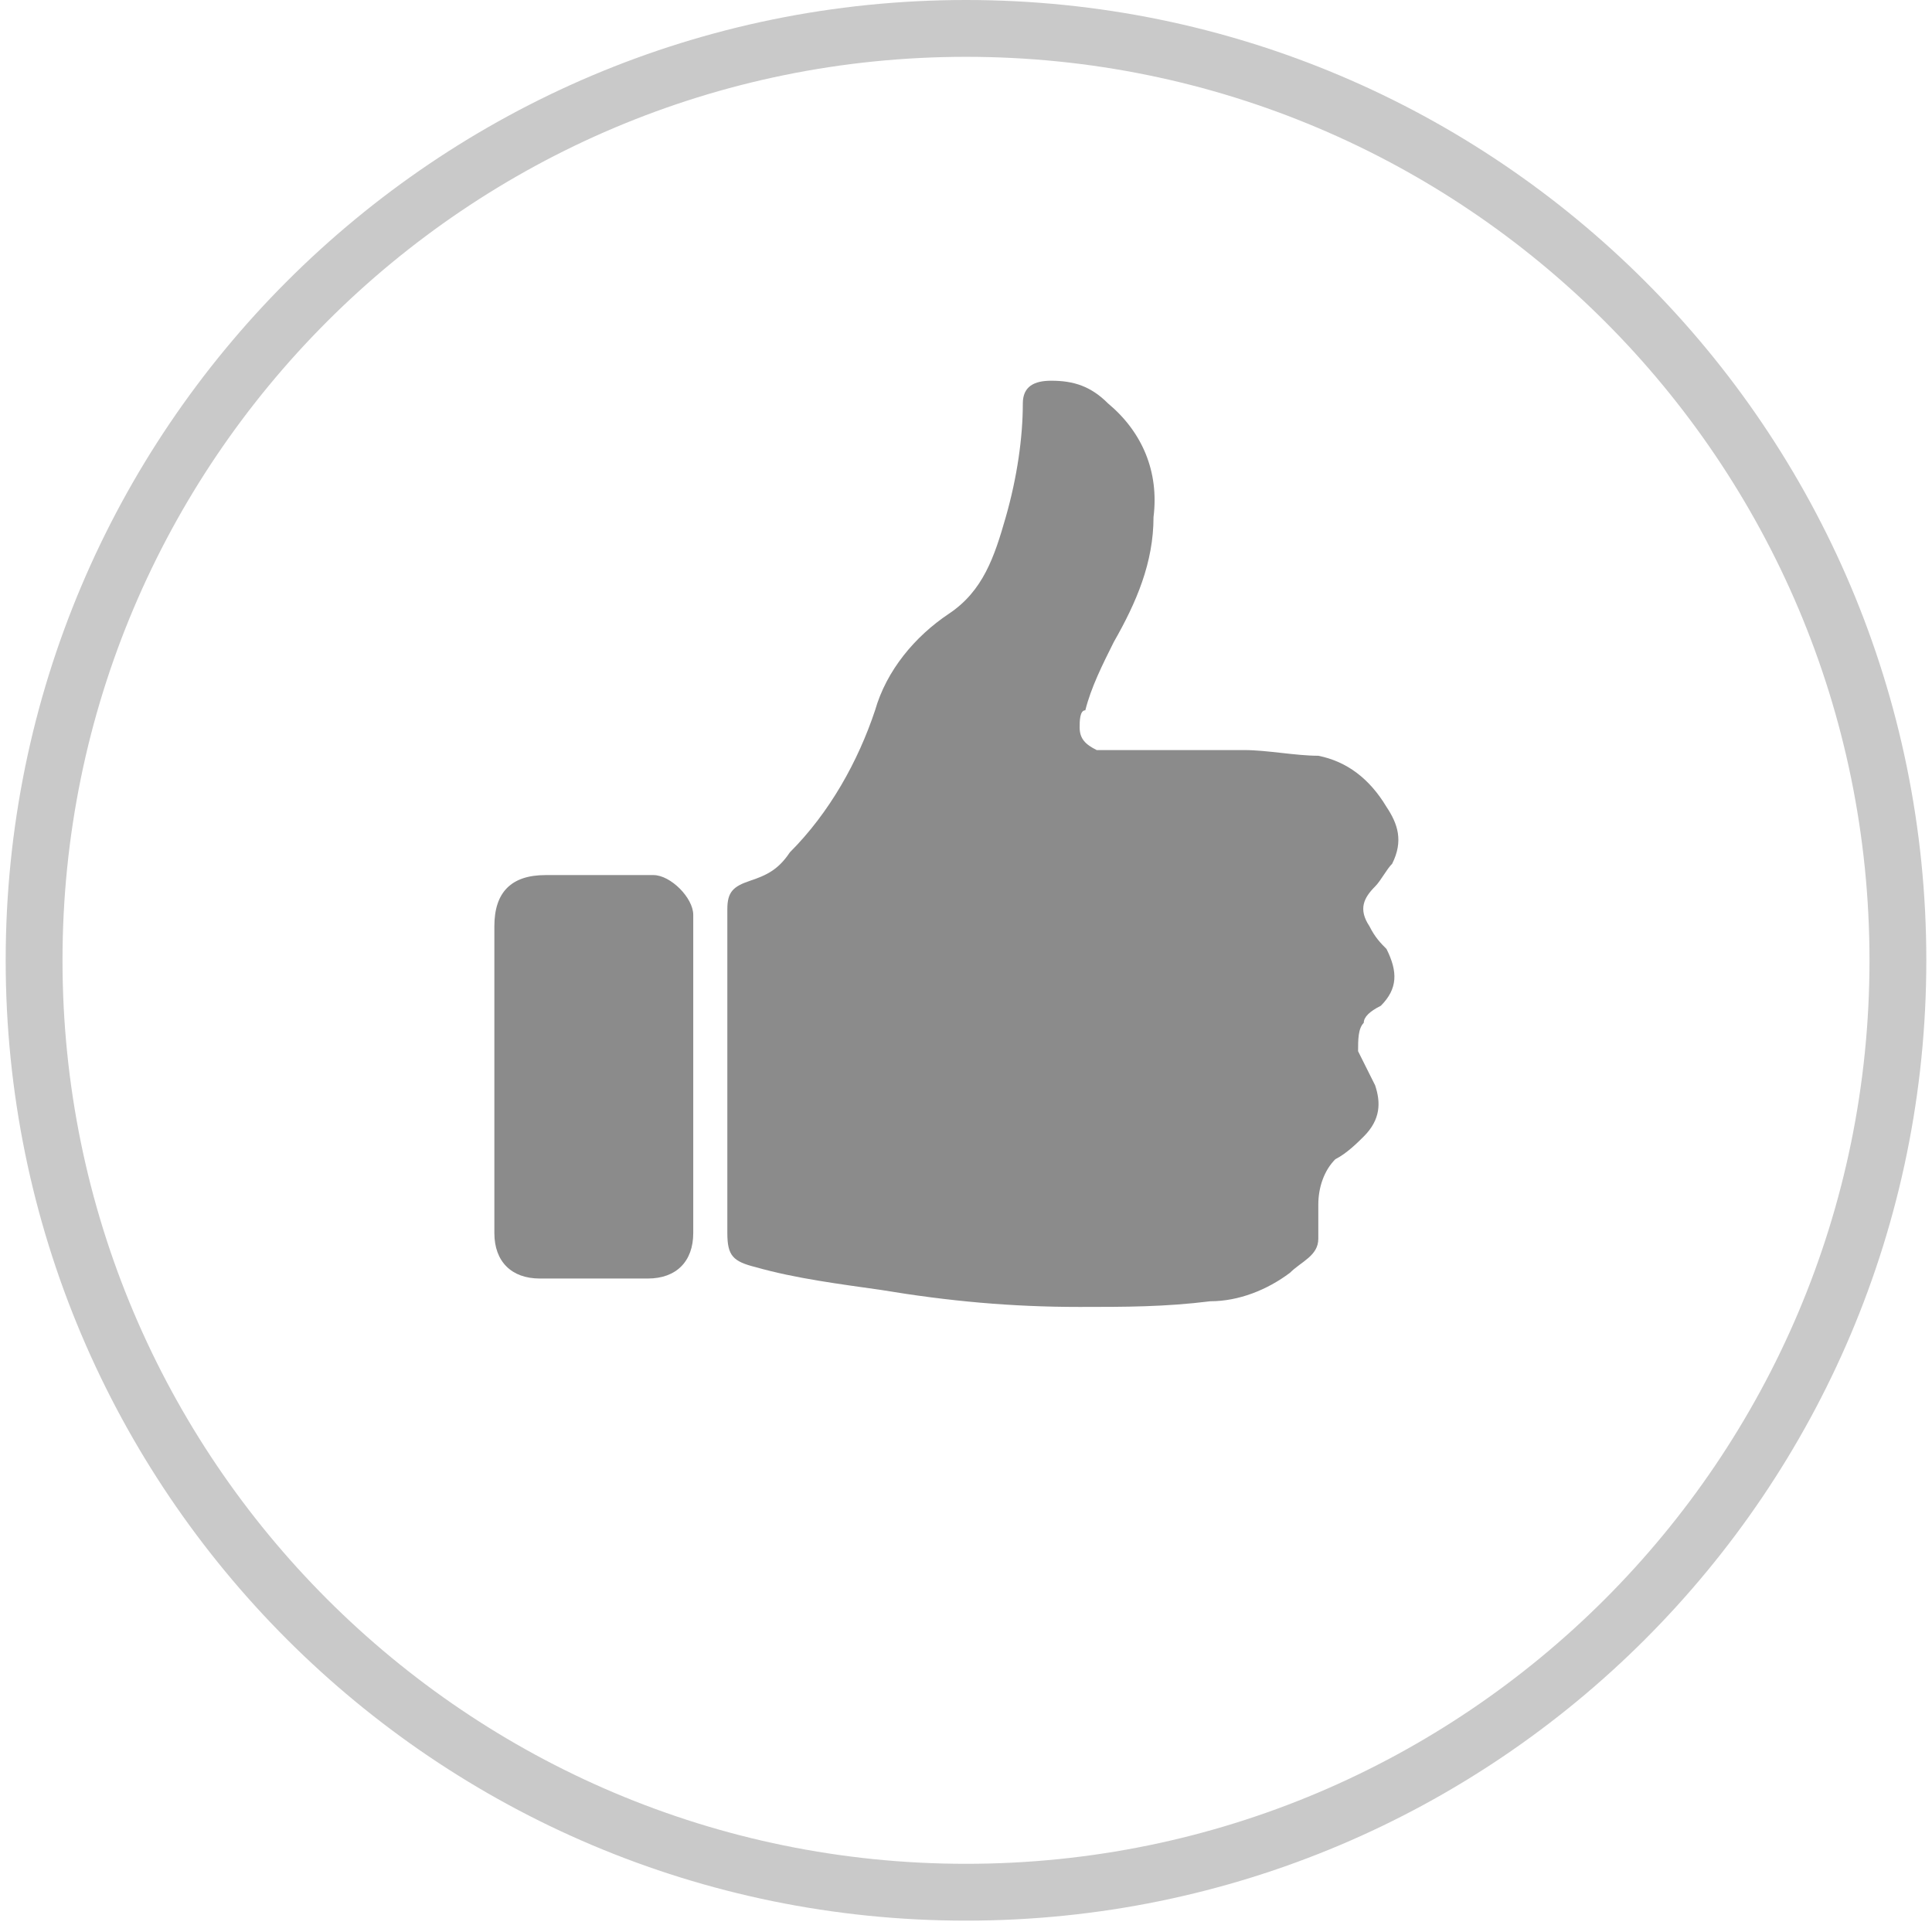 <svg width="34" height="34" viewBox="0 0 34 34" fill="none" xmlns="http://www.w3.org/2000/svg">
<path d="M17 33.3C26.058 33.3 33.4 25.957 33.4 16.9C33.4 7.843 26.058 0.5 17 0.5C7.943 0.5 0.6 7.843 0.6 16.9C0.6 25.957 7.943 33.3 17 33.3Z" stroke="#C9C9C9" stroke-miterlimit="10"/>
<path d="M12.8 18.9C12.8 17.9 12.8 17 12.8 16C12.8 15.7 12.9 15.6 13.2 15.5C13.5 15.4 13.7 15.3 13.9 15C14.6 14.3 15.1 13.4 15.4 12.5C15.6 11.8 16.1 11.2 16.7 10.8C17.3 10.4 17.5 9.8 17.7 9.1C17.9 8.4 18 7.7 18 7.1C18 6.8 18.2 6.7 18.5 6.7C18.9 6.7 19.2 6.8 19.5 7.1C20.1 7.6 20.4 8.3 20.3 9.1C20.3 9.9 20 10.6 19.6 11.3C19.4 11.7 19.2 12.1 19.1 12.5C19 12.5 19 12.7 19 12.8C19 13 19.1 13.1 19.3 13.2C19.5 13.2 19.7 13.2 19.9 13.2C20.6 13.2 21.2 13.2 21.9 13.2C22.3 13.2 22.8 13.3 23.2 13.3C23.7 13.4 24.1 13.7 24.4 14.2C24.6 14.5 24.7 14.8 24.5 15.2C24.4 15.3 24.3 15.5 24.2 15.6C24 15.8 23.9 16 24.1 16.3C24.2 16.5 24.3 16.6 24.4 16.7C24.6 17.1 24.6 17.4 24.3 17.7C24.1 17.8 24 17.9 24 18C23.9 18.1 23.9 18.3 23.9 18.5C24 18.7 24.1 18.9 24.2 19.1C24.3 19.4 24.3 19.7 24 20C23.9 20.1 23.7 20.3 23.5 20.4C23.3 20.6 23.2 20.9 23.2 21.2C23.2 21.4 23.2 21.6 23.2 21.8C23.2 22.1 22.9 22.2 22.7 22.4C22.3 22.7 21.8 22.9 21.3 22.9C20.5 23 19.8 23 19 23C17.8 23 16.7 22.9 15.5 22.7C14.8 22.6 14 22.5 13.3 22.3C12.9 22.2 12.8 22.1 12.8 21.7C12.8 20.8 12.8 19.8 12.8 18.9Z" fill="#8B8B8B"/>
<path d="M8.7 18.9C8.7 18 8.7 17.2 8.7 16.3C8.7 15.7 9 15.4 9.6 15.4C10.2 15.4 10.9 15.4 11.5 15.4C11.8 15.4 12.2 15.8 12.2 16.1C12.2 16.5 12.2 16.9 12.2 17.3C12.2 17.4 12.2 17.4 12.2 17.5C12.2 18.9 12.2 20.3 12.2 21.7C12.2 22.2 11.9 22.5 11.4 22.5C10.8 22.5 10.1 22.5 9.5 22.5C9 22.5 8.7 22.2 8.7 21.7C8.7 20.7 8.7 19.8 8.7 18.9Z" fill="#8B8B8B"/>
</svg>
